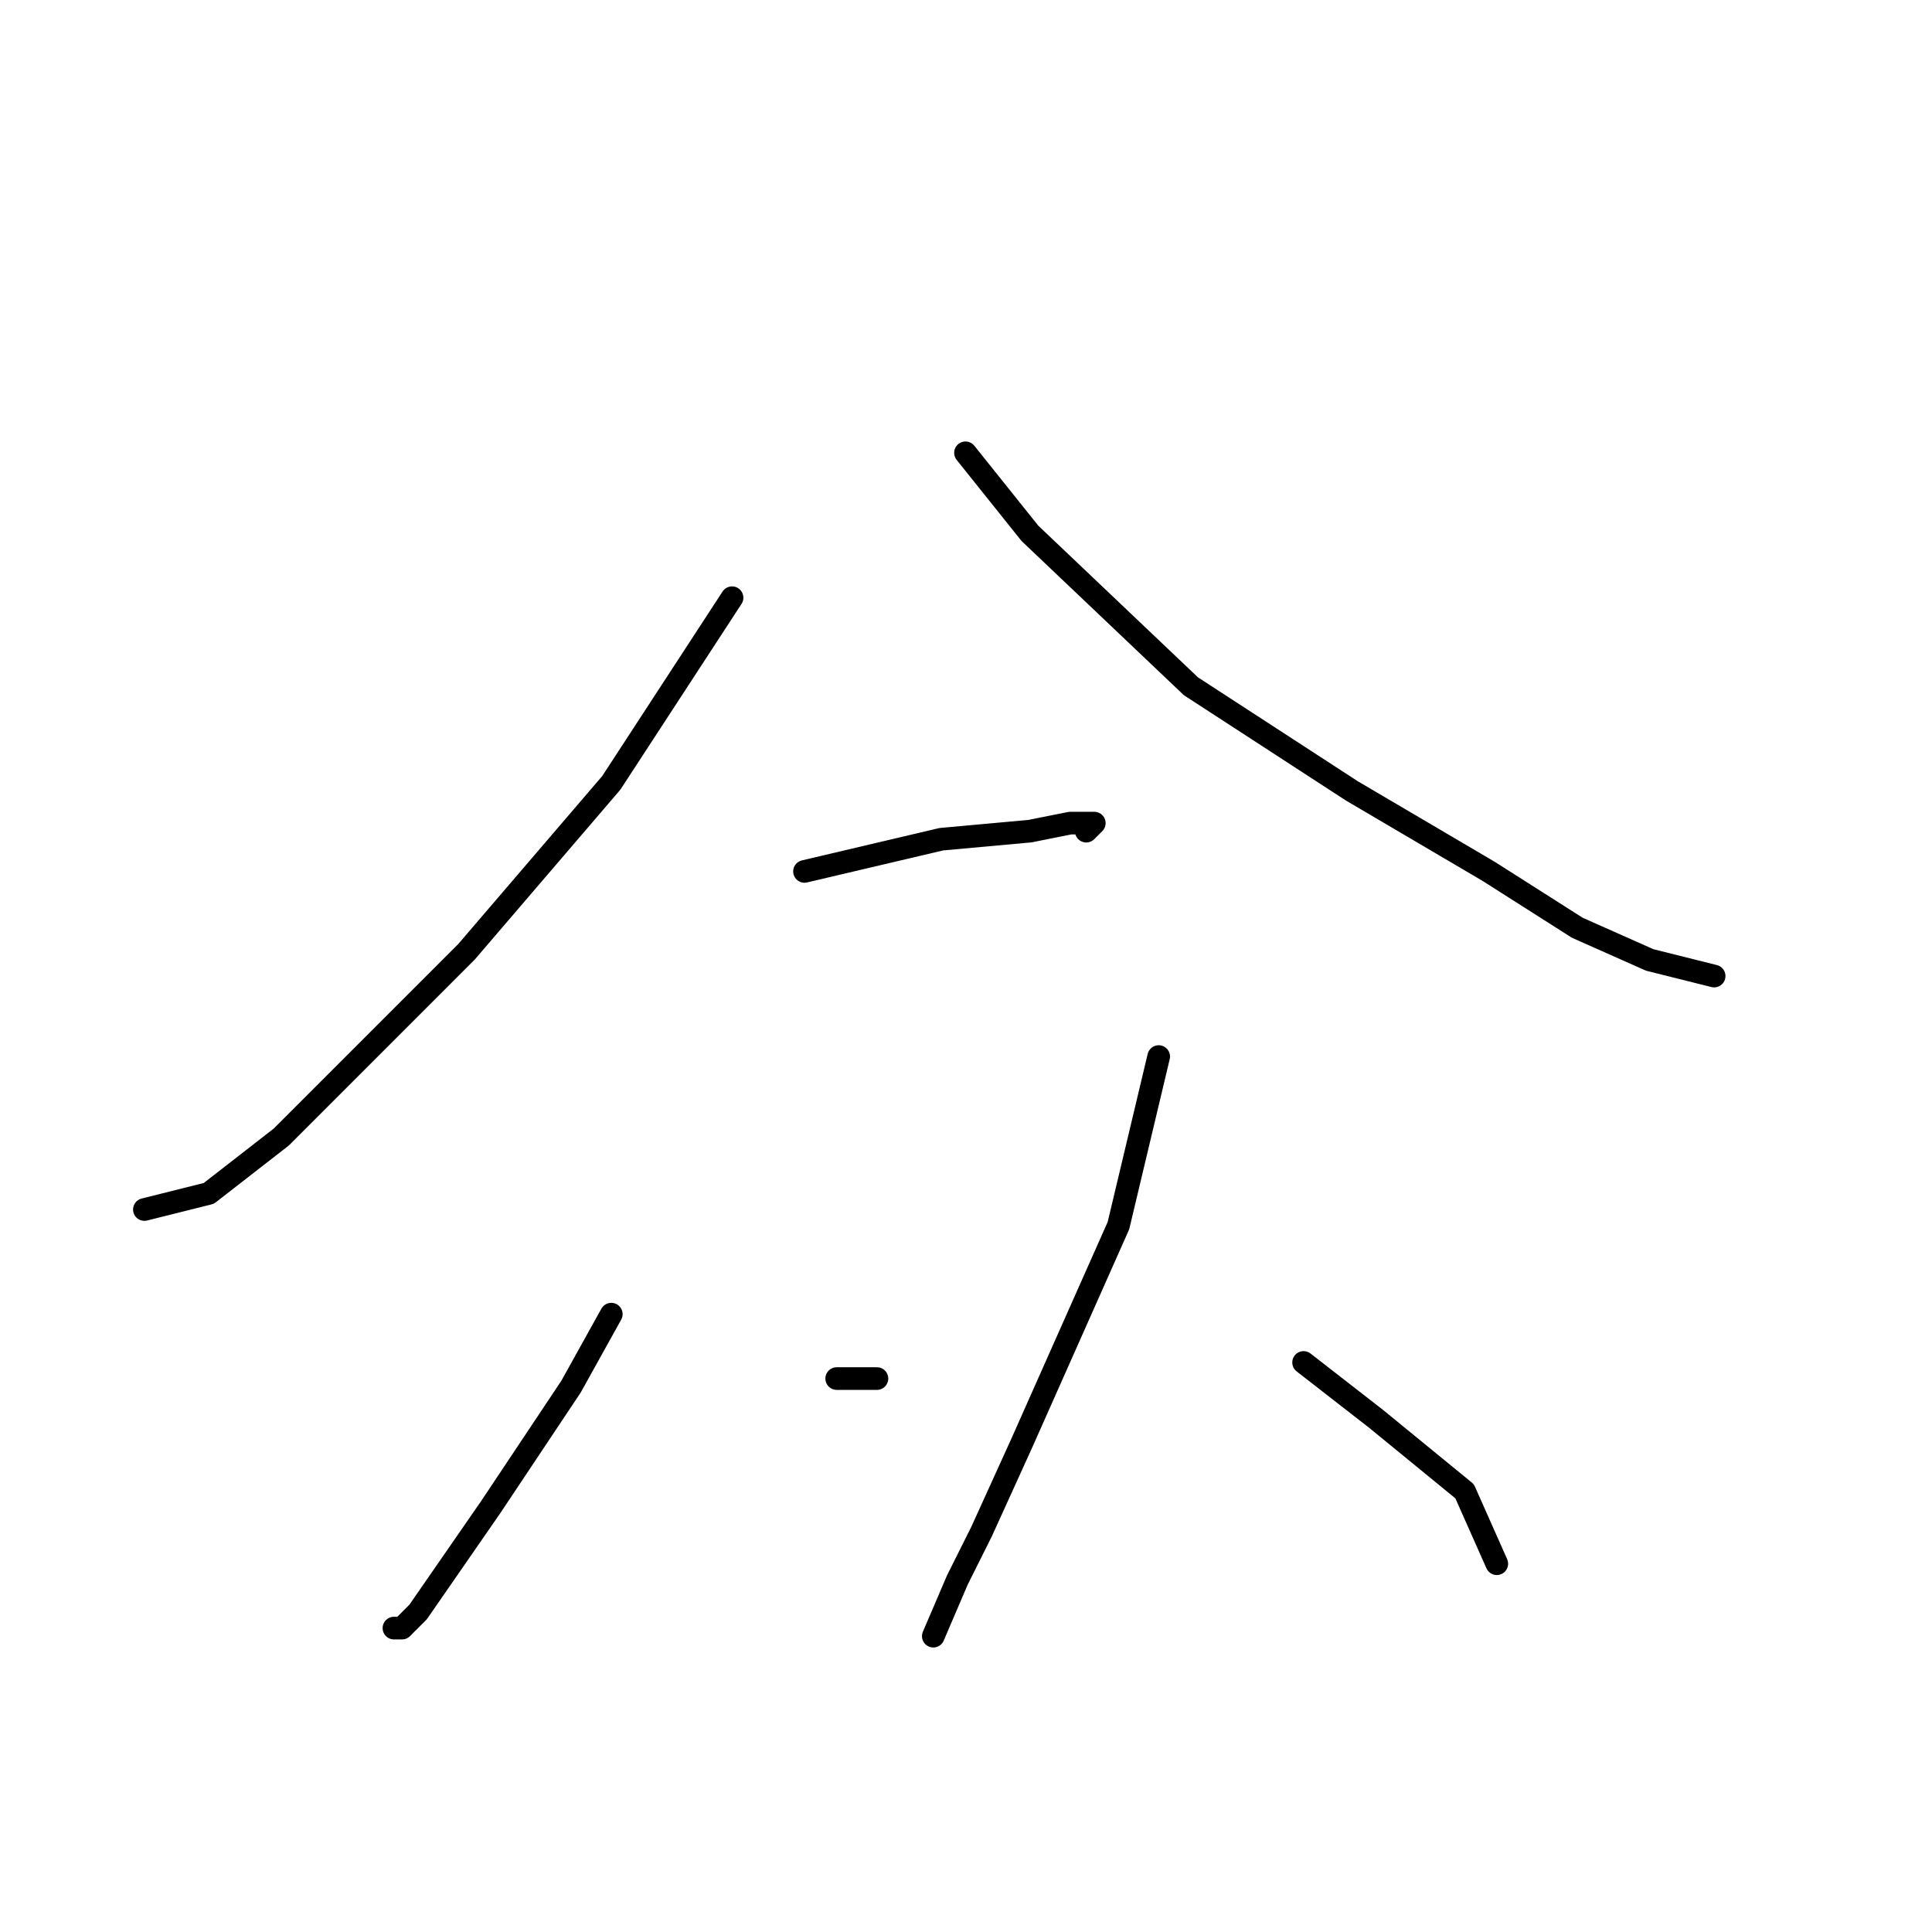 <?xml version="1.0" standalone="no"?>
    <svg width="256" height="256" xmlns="http://www.w3.org/2000/svg" version="1.1">
    <polyline stroke="black" stroke-width="3" stroke-linecap="round" fill="transparent" stroke-linejoin="round" points="97 79.2 81 103.733 61.8 126.133 37.267 150.667 27.667 158.133 19.133 160.267 19.133 160.267 " />
        <polyline stroke="black" stroke-width="3" stroke-linecap="round" fill="transparent" stroke-linejoin="round" points="127.933 60 136.467 70.667 157.8 90.933 179.133 104.8 197.267 115.467 209 122.933 218.6 127.2 227.133 129.333 227.133 129.333 " />
        <polyline stroke="black" stroke-width="3" stroke-linecap="round" fill="transparent" stroke-linejoin="round" points="106.6 115.467 124.733 111.2 136.467 110.133 141.8 109.067 145 109.067 143.933 110.133 143.933 110.133 " />
        <polyline stroke="black" stroke-width="3" stroke-linecap="round" fill="transparent" stroke-linejoin="round" points="81 174.133 75.667 183.733 65 199.733 55.4 213.6 53.267 215.733 52.2 215.733 52.2 215.733 " />
        <polyline stroke="black" stroke-width="3" stroke-linecap="round" fill="transparent" stroke-linejoin="round" points="110.867 182.667 115.133 182.667 116.2 182.667 116.2 182.667 " />
        <polyline stroke="black" stroke-width="3" stroke-linecap="round" fill="transparent" stroke-linejoin="round" points="153.533 140 148.2 162.4 135.4 191.2 130.067 202.933 126.867 209.333 123.667 216.8 123.667 216.8 " />
        <polyline stroke="black" stroke-width="3" stroke-linecap="round" fill="transparent" stroke-linejoin="round" points="172.733 180.533 182.333 188 194.067 197.6 198.333 207.2 198.333 207.2 " />
        </svg>